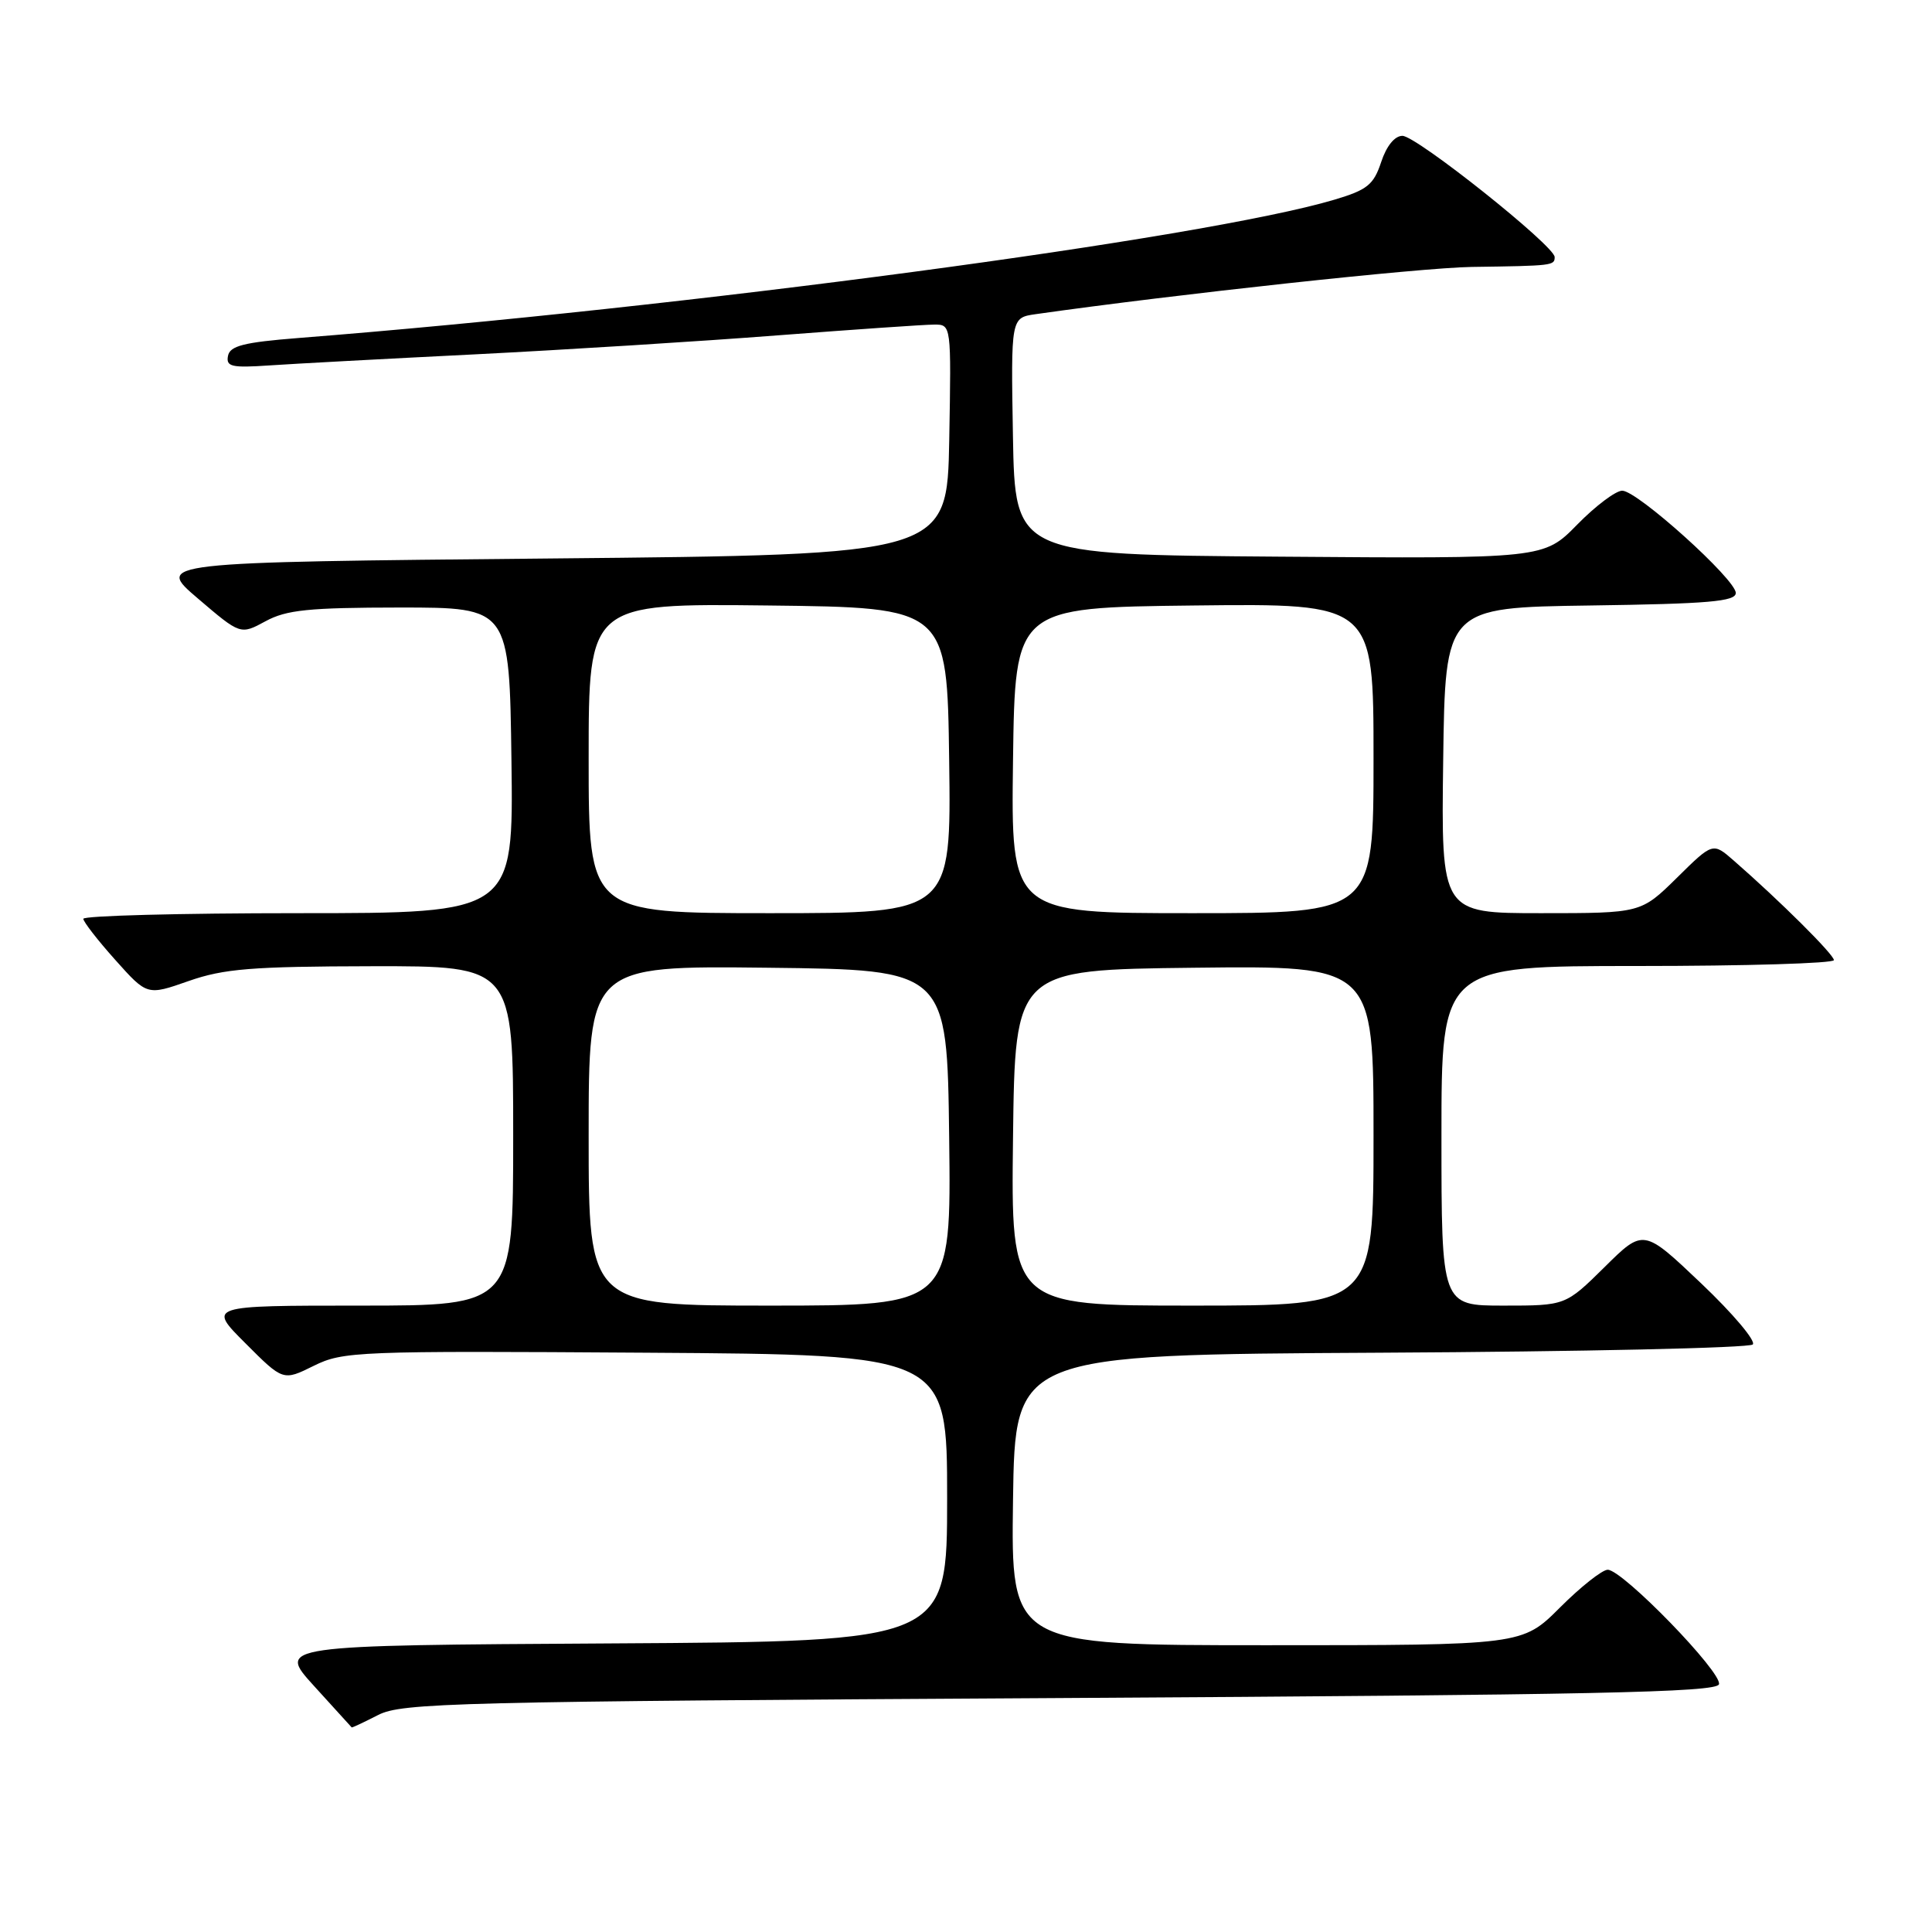 <?xml version="1.0" encoding="UTF-8" standalone="no"?>
<!DOCTYPE svg PUBLIC "-//W3C//DTD SVG 1.1//EN" "http://www.w3.org/Graphics/SVG/1.1/DTD/svg11.dtd" >
<svg xmlns="http://www.w3.org/2000/svg" xmlns:xlink="http://www.w3.org/1999/xlink" version="1.1" viewBox="0 0 256 256">
 <g >
 <path fill="currentColor"
d=" M 50.10 227.25 C 53.24 225.63 60.19 225.46 140.42 225.00 C 211.07 224.59 227.42 224.25 227.77 223.18 C 228.28 221.67 215.01 208.00 213.03 208.00 C 212.31 208.00 209.46 210.25 206.71 213.00 C 201.71 218.00 201.71 218.00 167.84 218.00 C 133.96 218.00 133.96 218.00 134.23 198.75 C 134.50 179.50 134.50 179.50 182.96 179.24 C 209.61 179.10 231.79 178.61 232.25 178.15 C 232.70 177.70 229.63 174.06 225.42 170.06 C 217.77 162.79 217.77 162.79 212.61 167.90 C 207.44 173.00 207.44 173.00 199.22 173.00 C 191.00 173.00 191.00 173.00 191.00 150.50 C 191.00 128.00 191.00 128.00 217.00 128.00 C 231.30 128.00 243.00 127.65 243.00 127.22 C 243.00 126.48 235.85 119.37 229.73 114.03 C 226.96 111.61 226.96 111.61 222.20 116.31 C 217.43 121.00 217.43 121.00 204.19 121.00 C 190.96 121.00 190.96 121.00 191.23 100.75 C 191.50 80.50 191.50 80.50 210.75 80.23 C 226.40 80.01 230.00 79.70 230.00 78.57 C 230.00 76.77 216.98 65.04 214.96 65.02 C 214.11 65.01 211.42 67.03 208.99 69.51 C 204.56 74.03 204.56 74.03 169.53 73.76 C 134.50 73.50 134.50 73.50 134.22 57.80 C 133.95 42.10 133.95 42.10 137.22 41.63 C 155.80 38.99 188.23 35.47 195.00 35.37 C 205.77 35.22 206.00 35.19 206.00 34.06 C 206.00 32.58 187.69 18.00 185.83 18.00 C 184.80 18.00 183.71 19.35 183.01 21.48 C 182.01 24.49 181.17 25.17 176.78 26.47 C 159.55 31.59 90.87 40.75 39.51 44.79 C 32.29 45.36 30.46 45.83 30.21 47.16 C 29.93 48.59 30.70 48.76 35.69 48.42 C 38.89 48.20 51.17 47.54 63.00 46.95 C 74.83 46.35 92.83 45.23 103.00 44.44 C 113.17 43.66 122.52 43.01 123.78 43.01 C 126.05 43.00 126.05 43.00 125.78 58.25 C 125.50 73.50 125.50 73.50 73.05 74.00 C 20.59 74.50 20.59 74.50 26.23 79.31 C 31.86 84.12 31.86 84.12 35.18 82.32 C 37.95 80.81 40.91 80.51 53.00 80.50 C 67.50 80.50 67.50 80.50 67.77 100.75 C 68.04 121.00 68.04 121.00 39.52 121.00 C 23.83 121.00 11.02 121.34 11.04 121.75 C 11.06 122.16 12.97 124.62 15.29 127.21 C 19.50 131.92 19.50 131.92 25.00 129.99 C 29.66 128.36 33.35 128.06 49.25 128.03 C 68.00 128.00 68.00 128.00 68.00 150.50 C 68.00 173.00 68.00 173.00 47.76 173.00 C 27.52 173.00 27.52 173.00 32.52 177.99 C 37.51 182.99 37.51 182.99 41.57 180.98 C 45.45 179.06 47.31 178.99 85.56 179.24 C 125.50 179.50 125.50 179.50 125.50 198.50 C 125.50 217.50 125.50 217.50 81.11 217.76 C 36.72 218.02 36.72 218.02 41.61 223.40 C 44.30 226.36 46.54 228.83 46.60 228.89 C 46.65 228.95 48.22 228.21 50.10 227.25 Z  M 78.00 150.48 C 78.00 127.96 78.00 127.96 101.75 128.23 C 125.50 128.50 125.50 128.50 125.77 150.75 C 126.04 173.00 126.04 173.00 102.02 173.00 C 78.00 173.00 78.00 173.00 78.00 150.48 Z  M 134.23 150.75 C 134.50 128.50 134.50 128.50 158.25 128.23 C 182.00 127.96 182.00 127.96 182.00 150.48 C 182.00 173.00 182.00 173.00 157.98 173.00 C 133.96 173.00 133.96 173.00 134.23 150.75 Z  M 78.00 100.48 C 78.00 79.96 78.00 79.96 101.75 80.23 C 125.50 80.50 125.50 80.50 125.77 100.75 C 126.04 121.00 126.04 121.00 102.02 121.00 C 78.00 121.00 78.00 121.00 78.00 100.48 Z  M 134.23 100.75 C 134.50 80.50 134.50 80.50 158.25 80.23 C 182.00 79.96 182.00 79.96 182.00 100.48 C 182.00 121.00 182.00 121.00 157.98 121.00 C 133.96 121.00 133.96 121.00 134.23 100.75 Z "/>
</g>
</svg>